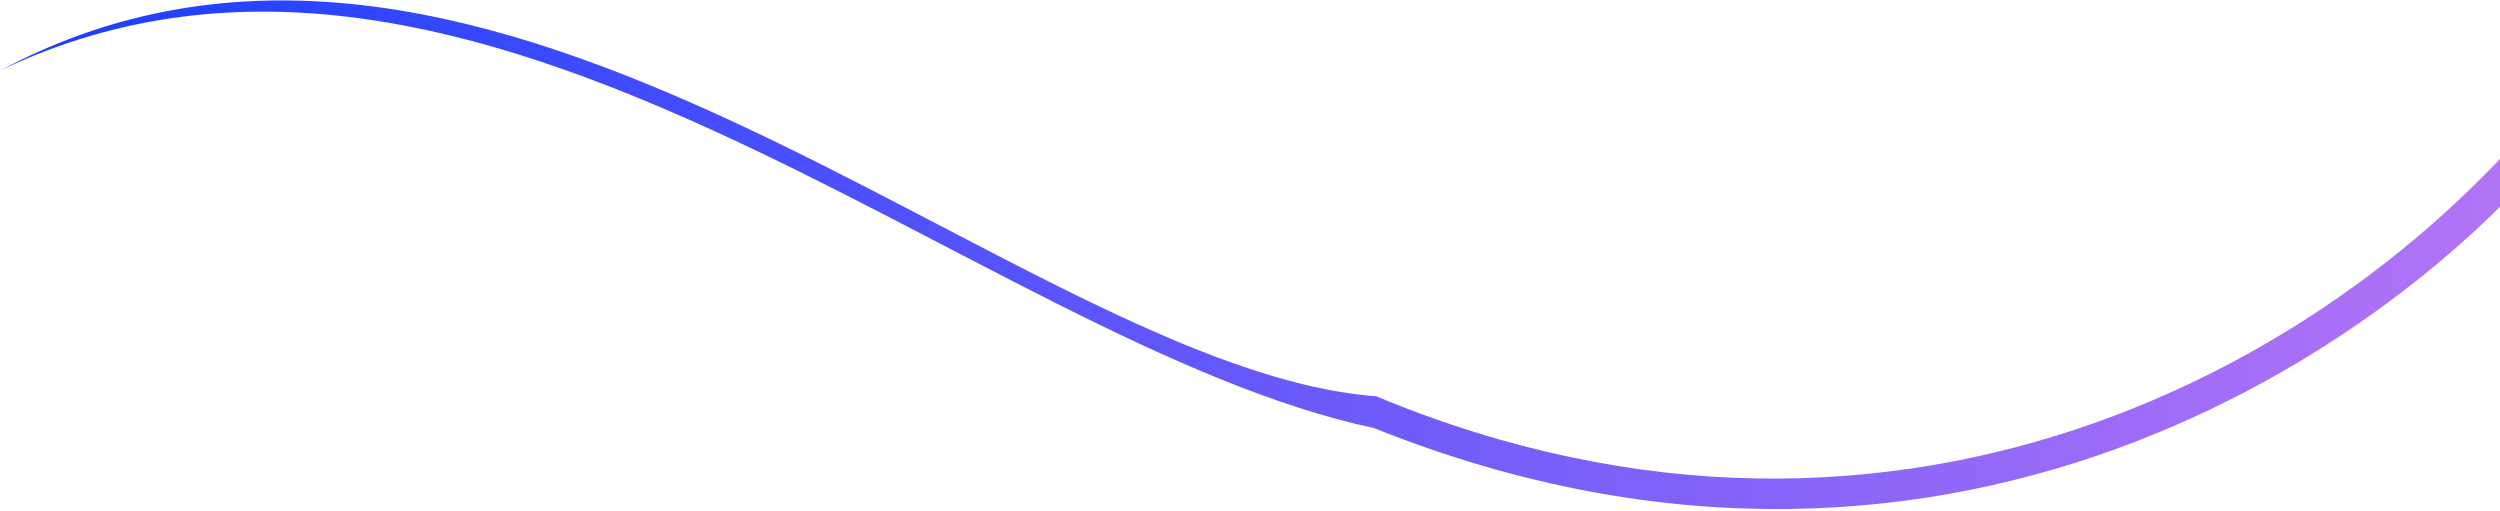 <svg width="1415" height="289" viewBox="0 0 1415 289" fill="none" xmlns="http://www.w3.org/2000/svg">
<path d="M777.604 242.27C1111.83 376.214 1368.04 185.118 1454.37 72.827L1456.85 40.15C1337.17 201.839 1077.77 348.801 778.97 224.309C576.375 208.899 279.546 -108.946 0.383 39.748C270.495 -88.695 551.93 194.098 777.604 242.27Z" fill="url(#gradient)"/>
<defs>
<linearGradient id="gradient" x1="1" y1="0.5" x2="0" y2="0.5">
       <stop offset="0%" style="stop-color:rgb(238,130,238);stop-opacity:1.00" />
          <stop offset="0%" style="stop-color:rgb(185,118,246);stop-opacity:1.00" />
          <stop offset="100%" style="stop-color:rgb(24,61,255);stop-opacity:1.00" />
    </linearGradient>
</defs>
</svg>


